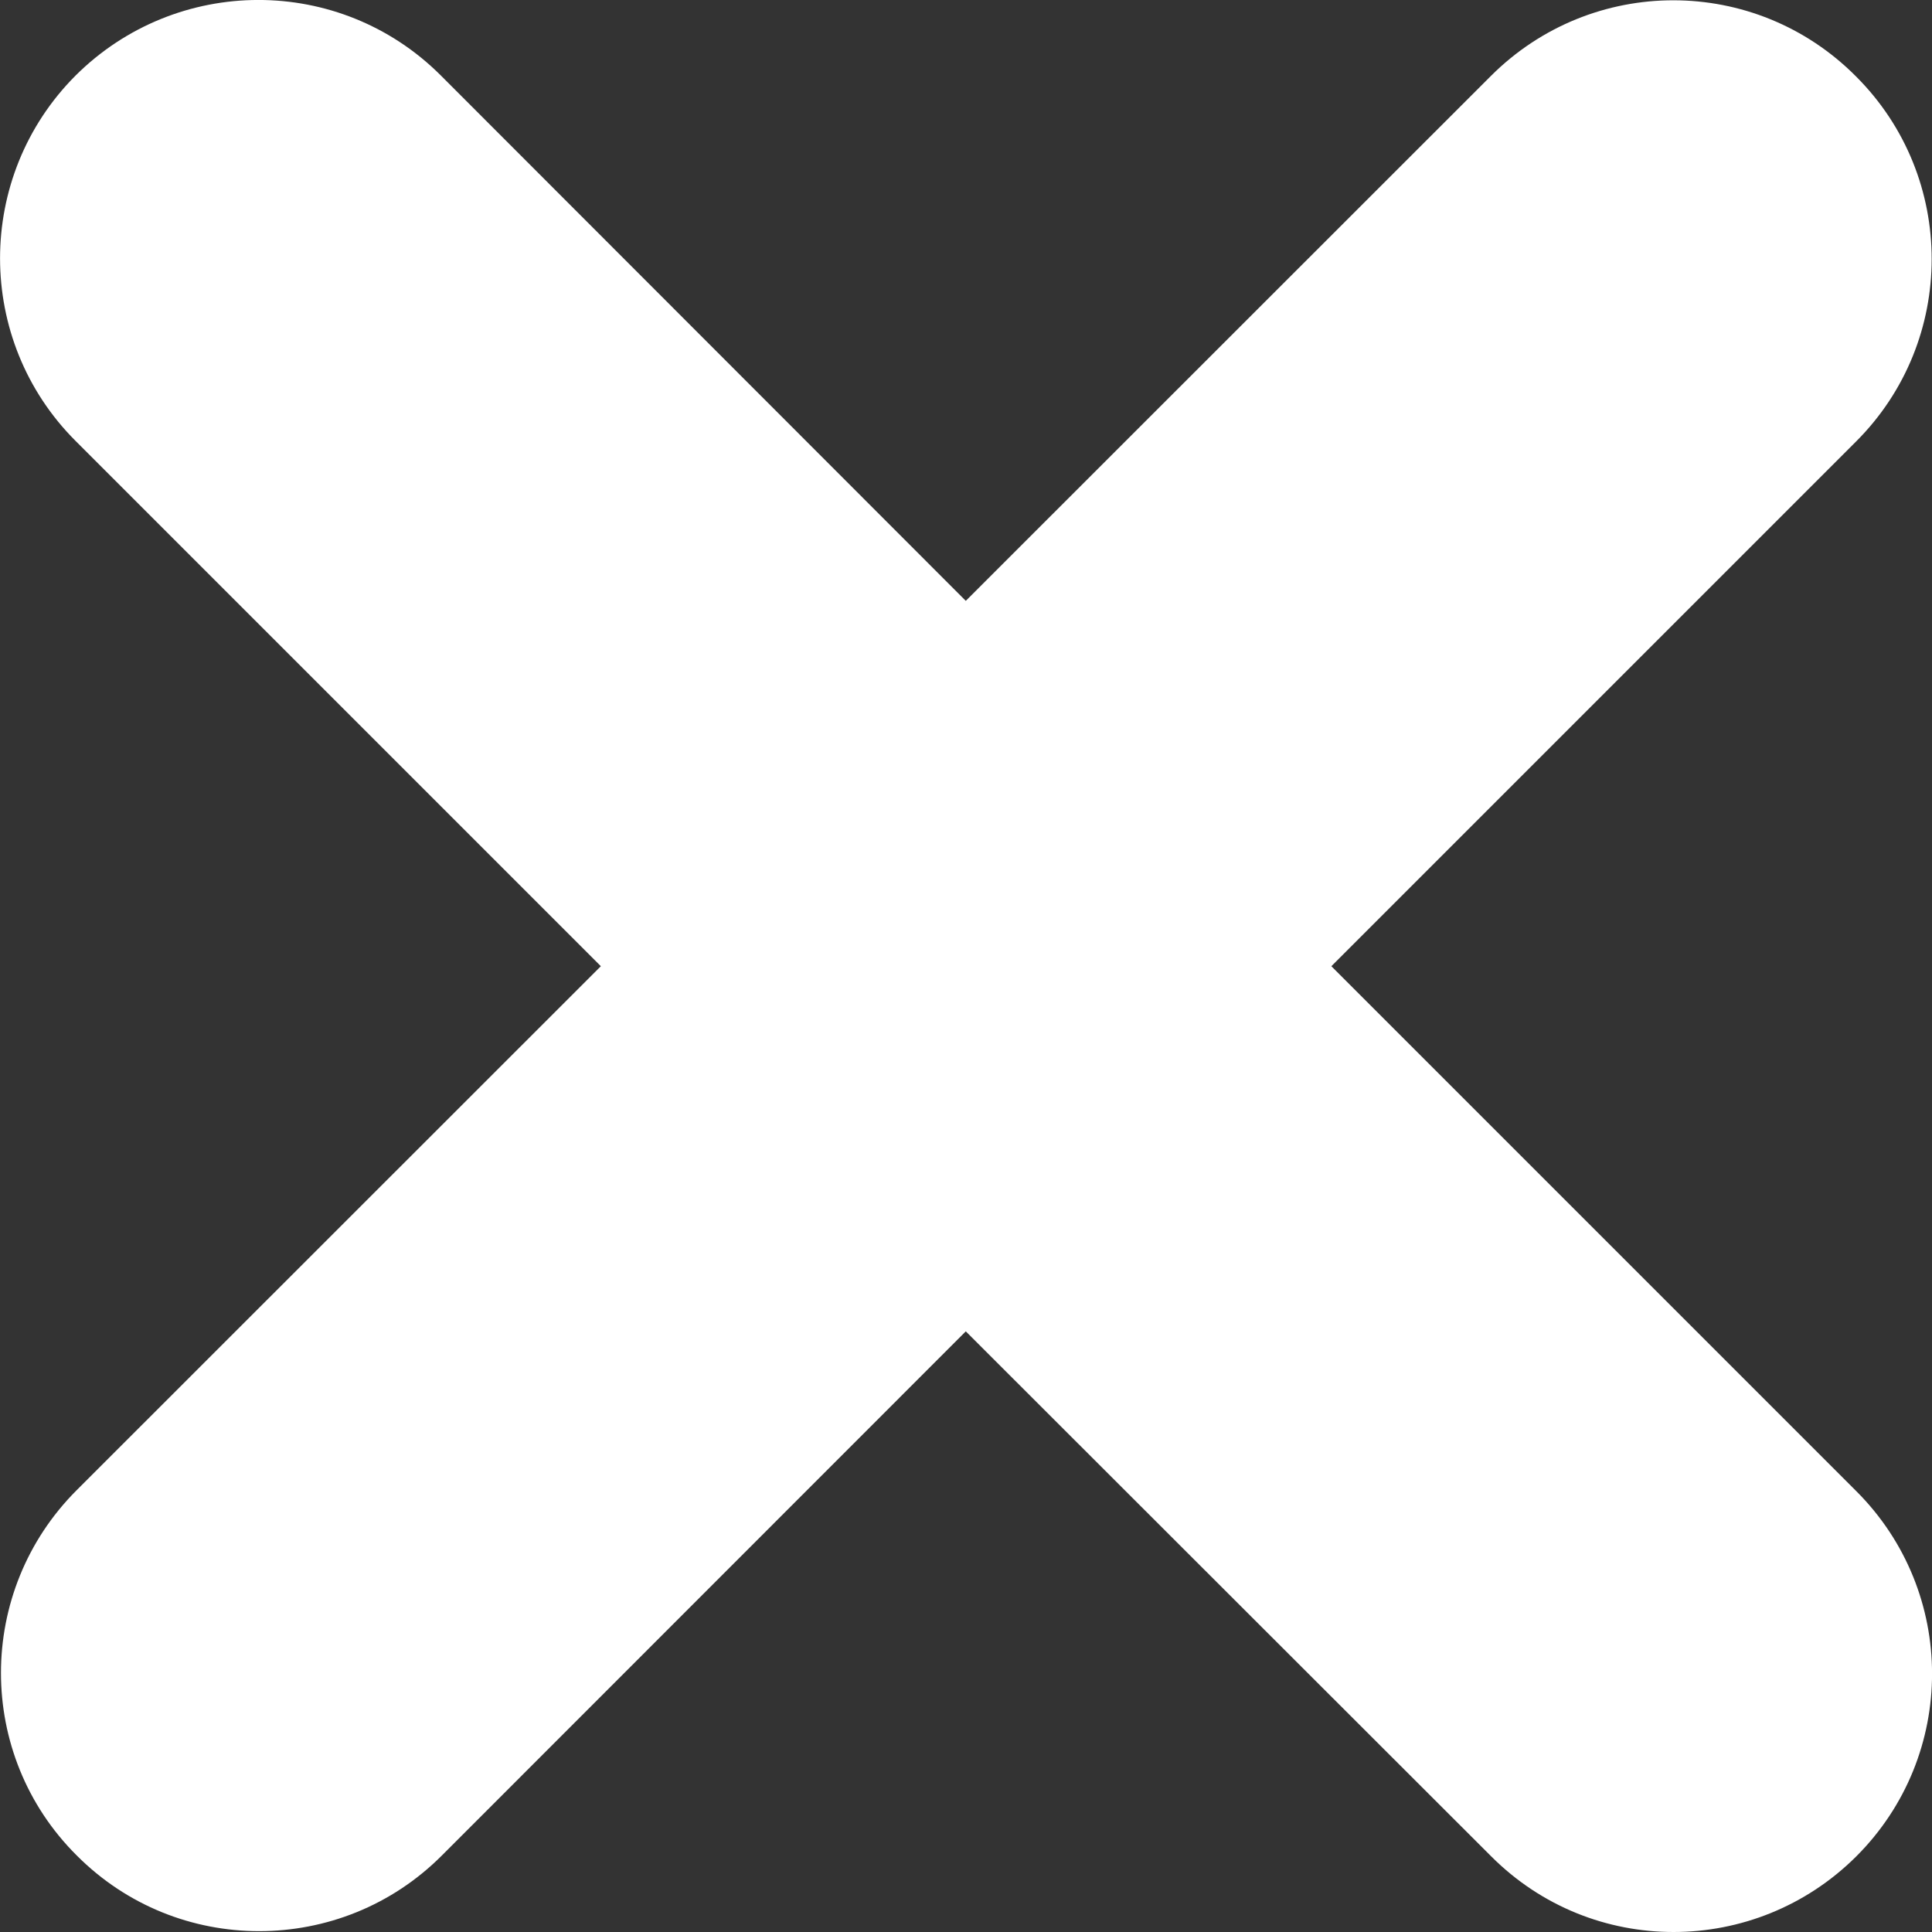 <svg width="9" height="9" viewBox="0 0 9 9" fill="none" xmlns="http://www.w3.org/2000/svg">
<rect x="0" y="0" width="9" height="9" fill="#333333" stroke="none"/>
<path d="M8.647 6.946L6.202 4.501L8.646 2.057C9.116 1.588 9.116 0.825 8.646 0.356C8.176 -0.117 7.415 -0.116 6.945 0.354L4.499 2.799L2.054 0.352C1.583 -0.119 0.822 -0.116 0.352 0.352C-0.117 0.822 -0.117 1.585 0.352 2.054L2.799 4.501L0.357 6.942C-0.113 7.412 -0.113 8.175 0.357 8.643C0.592 8.879 0.899 8.996 1.207 8.996C1.516 8.996 1.823 8.879 2.058 8.644L4.499 6.202L6.947 8.648C7.182 8.883 7.488 9 7.796 9C8.104 9 8.412 8.882 8.647 8.648C9.118 8.178 9.118 7.416 8.647 6.946Z" fill="white"/>
</svg>
